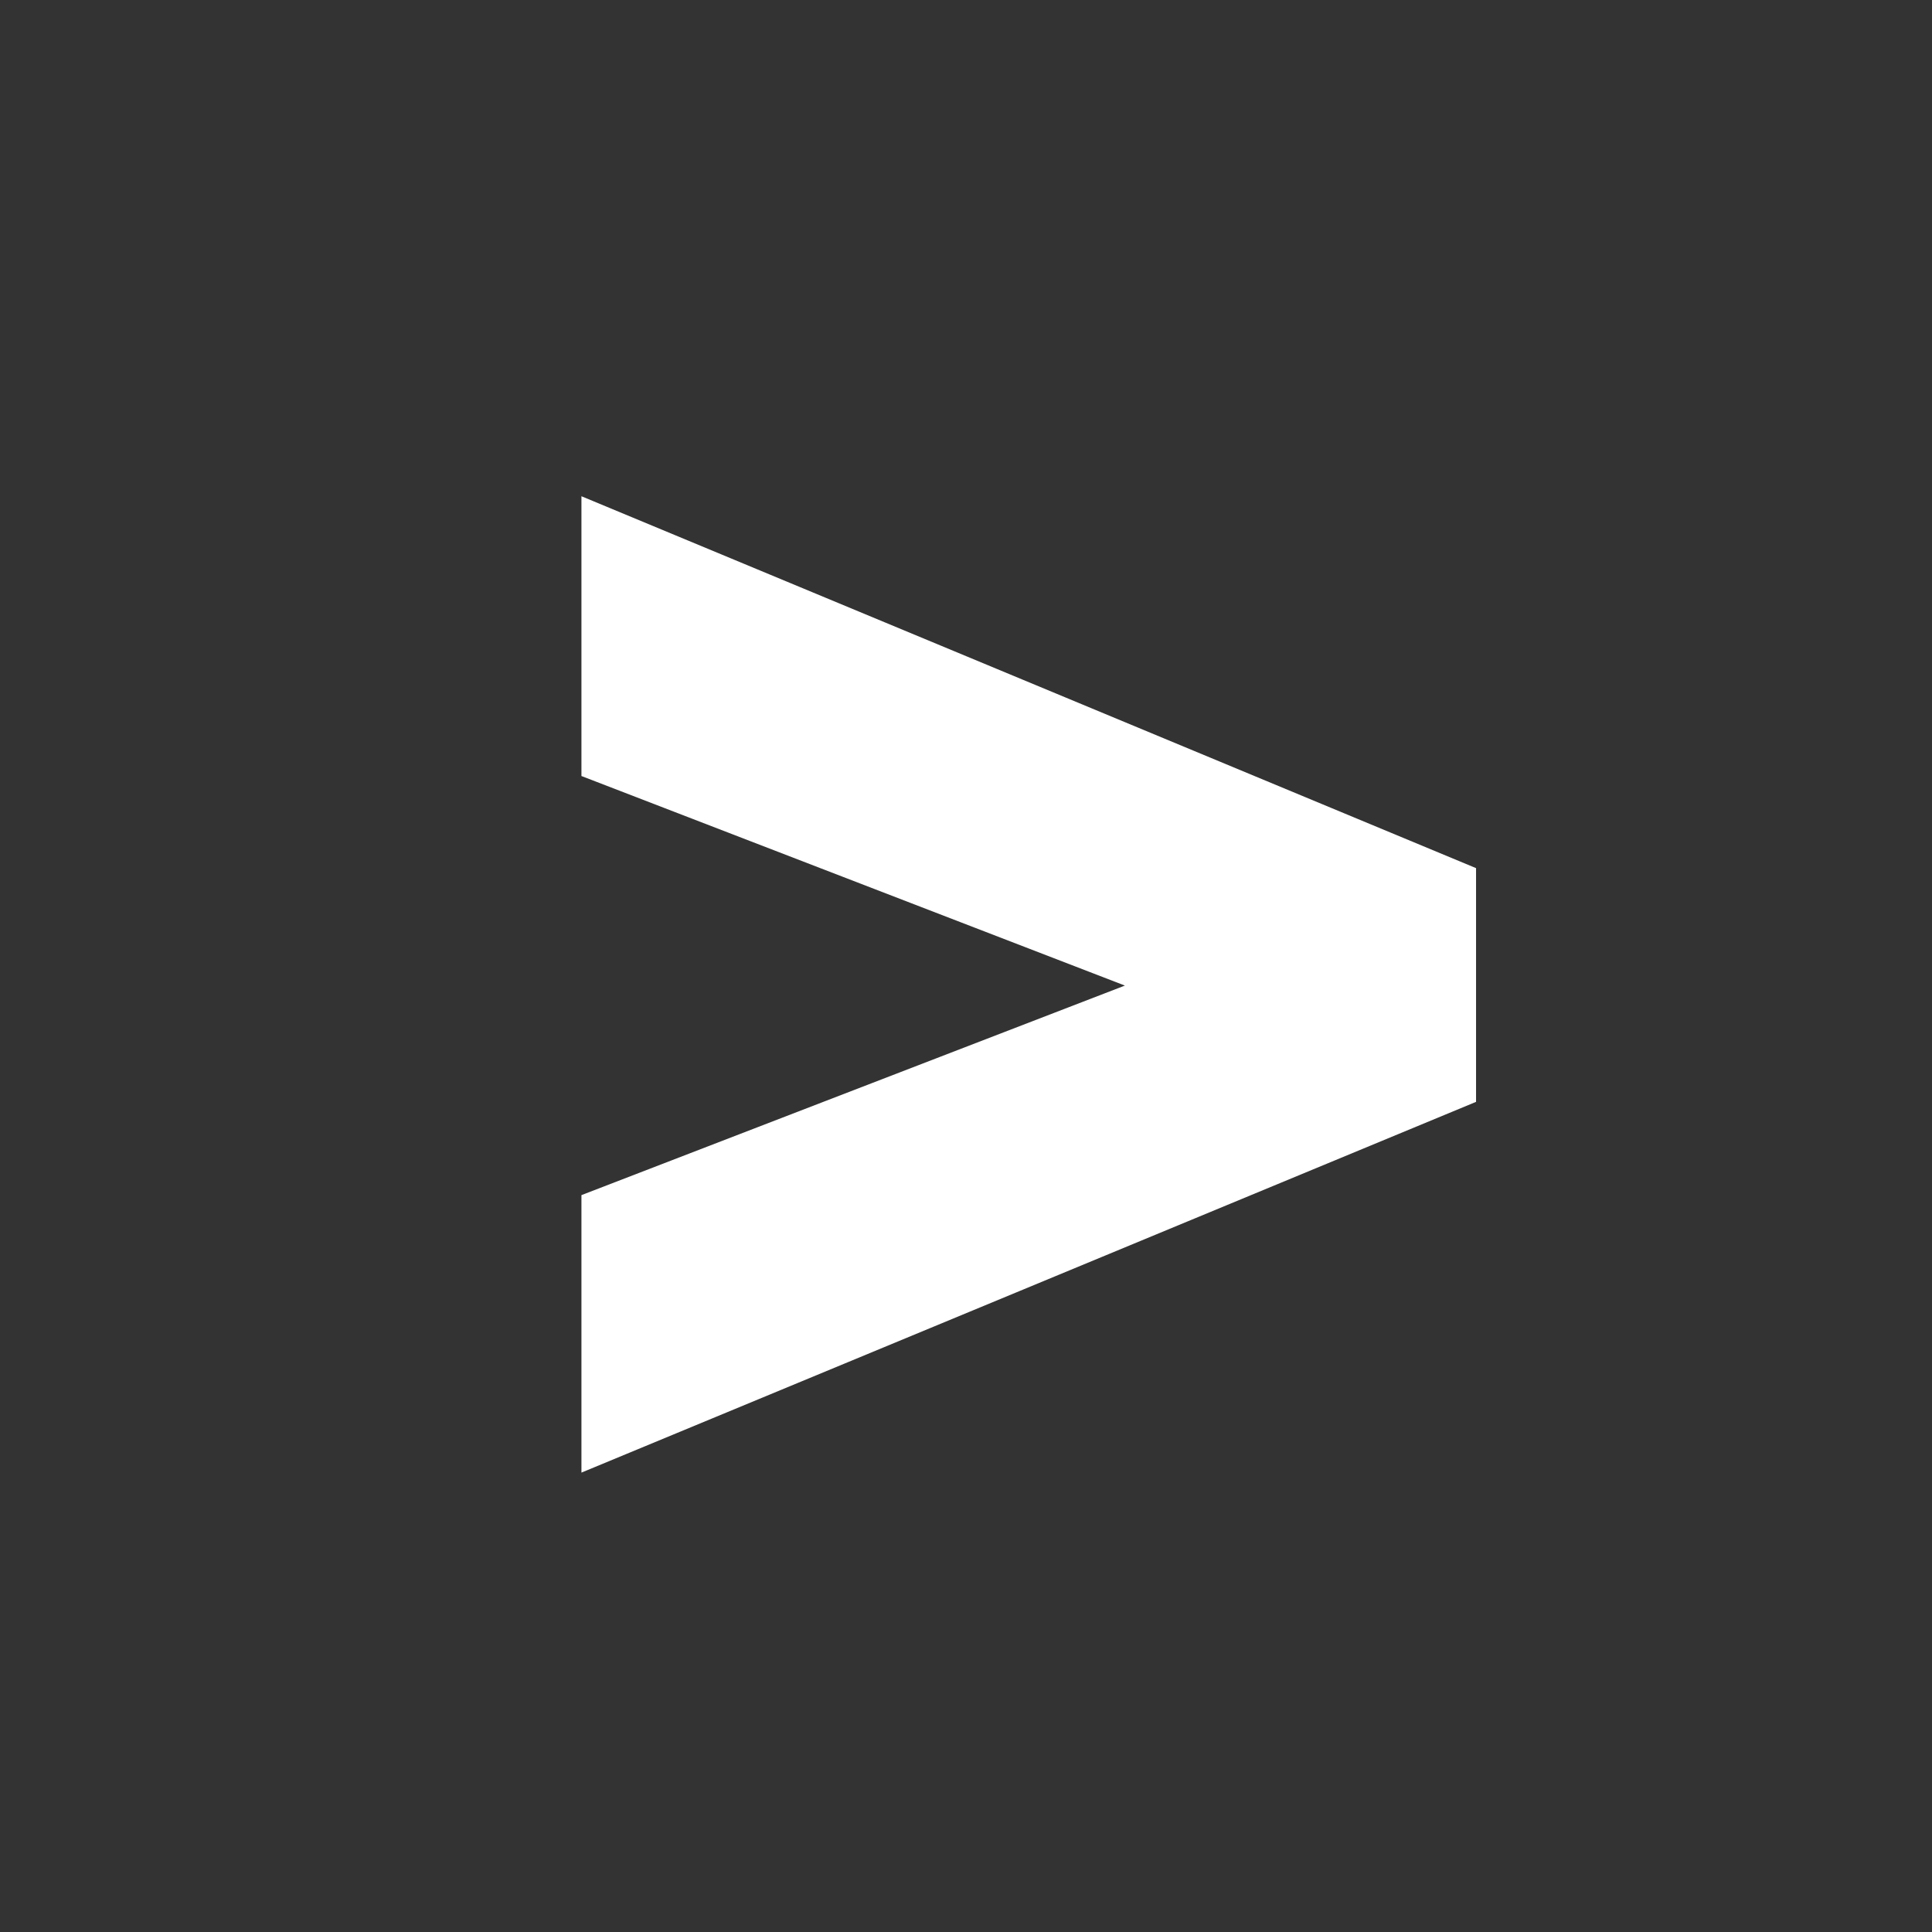 <?xml version="1.0" encoding="UTF-8"?>
<svg id="Livello_2" data-name="Livello 2" xmlns="http://www.w3.org/2000/svg" viewBox="0 0 16.78 16.78">
  <rect x="0" y="0" width="16.78" height="16.78" fill="#333333" stroke="none"/>
  <defs>
    <style>
      .cls-1 {
        fill: #fff;
      }

      .cls-2 {
        fill: #D9D9D9;
      }
    </style>
  </defs>
  <g id="Livello_1-2" data-name="Livello 1">
    <path class="cls-1" d="M5.05,10.38l4.72-1.82-4.72-1.82v-2.43l7.77,3.23v2.03l-7.77,3.22v-2.41Z"/>
  </g>
</svg>